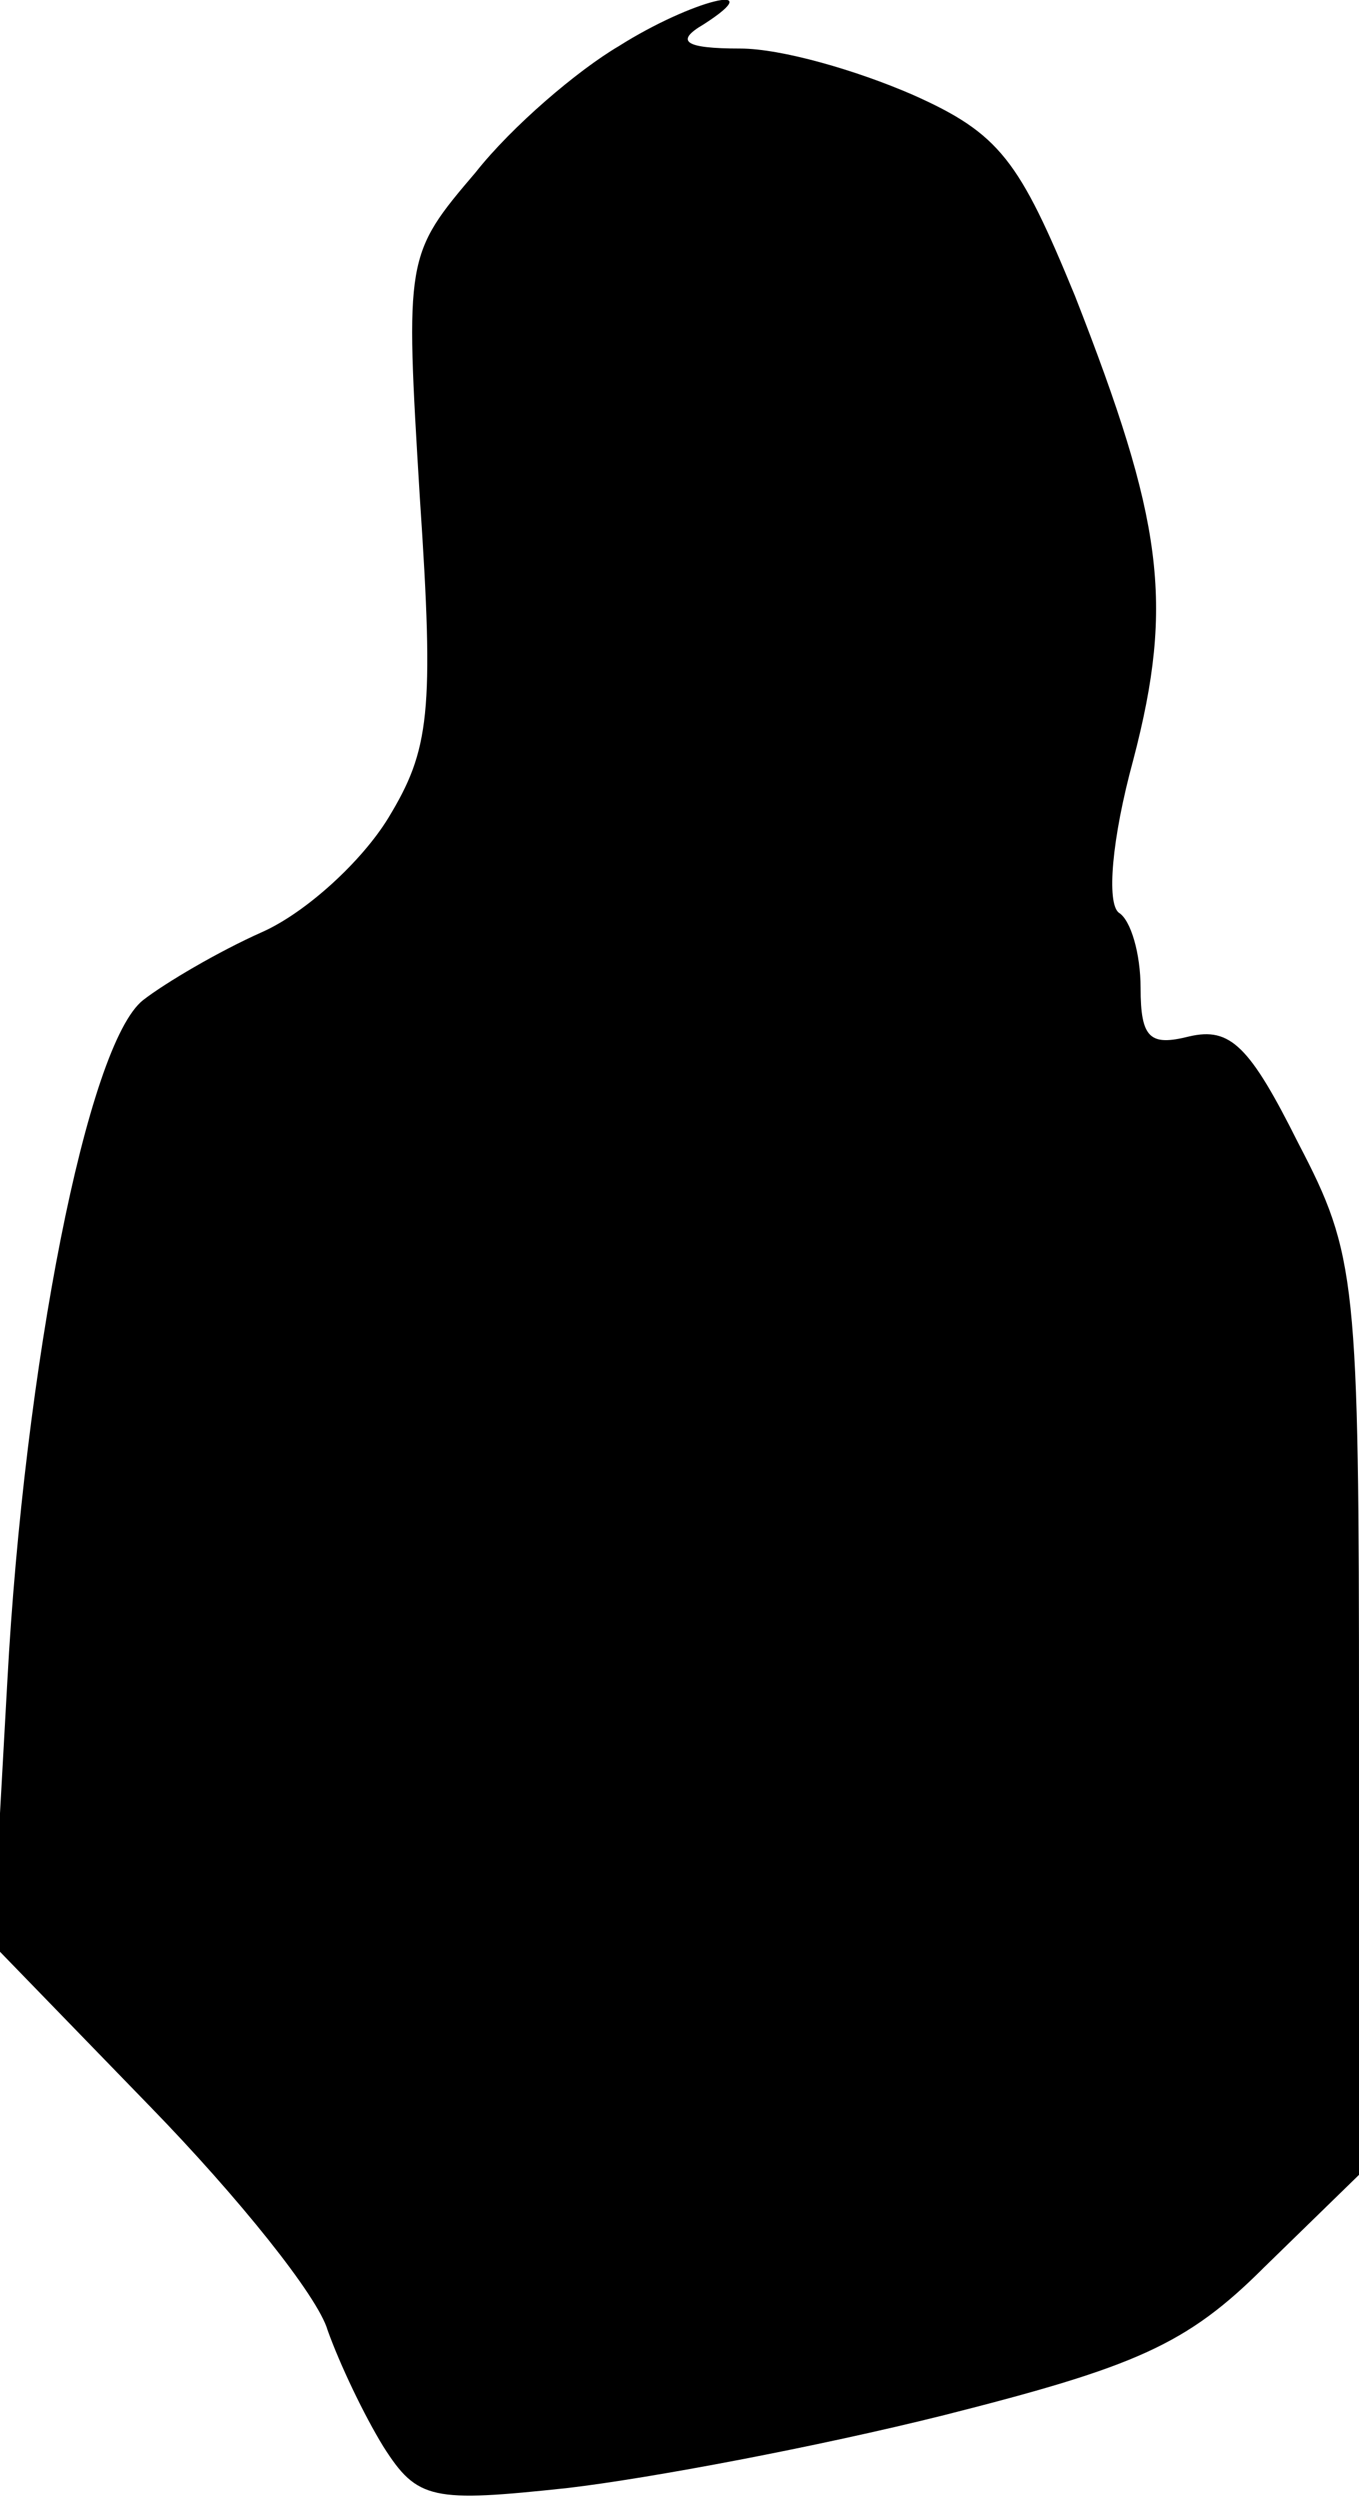 <?xml version="1.0" standalone="no"?>
<!DOCTYPE svg PUBLIC "-//W3C//DTD SVG 20010904//EN"
 "http://www.w3.org/TR/2001/REC-SVG-20010904/DTD/svg10.dtd">
<svg version="1.0" xmlns="http://www.w3.org/2000/svg"
 width="56pt" height="103pt" viewBox="0 0 56 103"
 preserveAspectRatio="xMidYMid meet">
<g transform="translate(0,103) scale(0.1,-0.1)"
fill="#000000" stroke="none">
<path fill="#000000" stroke="none" d="M255 1011 c-17 -10 -44 -33 -59 -52
-29 -34 -29 -35 -23 -134 6 -89 4 -104 -13 -132 -11 -18 -34 -39 -52 -47 -18
-8 -40 -21 -49 -28 -23 -18 -49 -151 -56 -281 l-6 -108 65 -67 c36 -37 69 -78
73 -92 5 -14 15 -35 23 -48 14 -22 20 -23 76 -17 34 4 103 17 155 30 79 20
100 29 132 61 l39 38 0 188 c0 181 -1 191 -25 237 -20 40 -28 48 -45 44 -16
-4 -20 -1 -20 20 0 14 -4 28 -9 31 -5 4 -3 30 6 63 17 65 12 99 -24 191 -23
56 -31 67 -67 83 -23 10 -54 19 -71 19 -23 0 -27 3 -15 10 28 18 -5 10 -35 -9z"/>
</g>
</svg>
